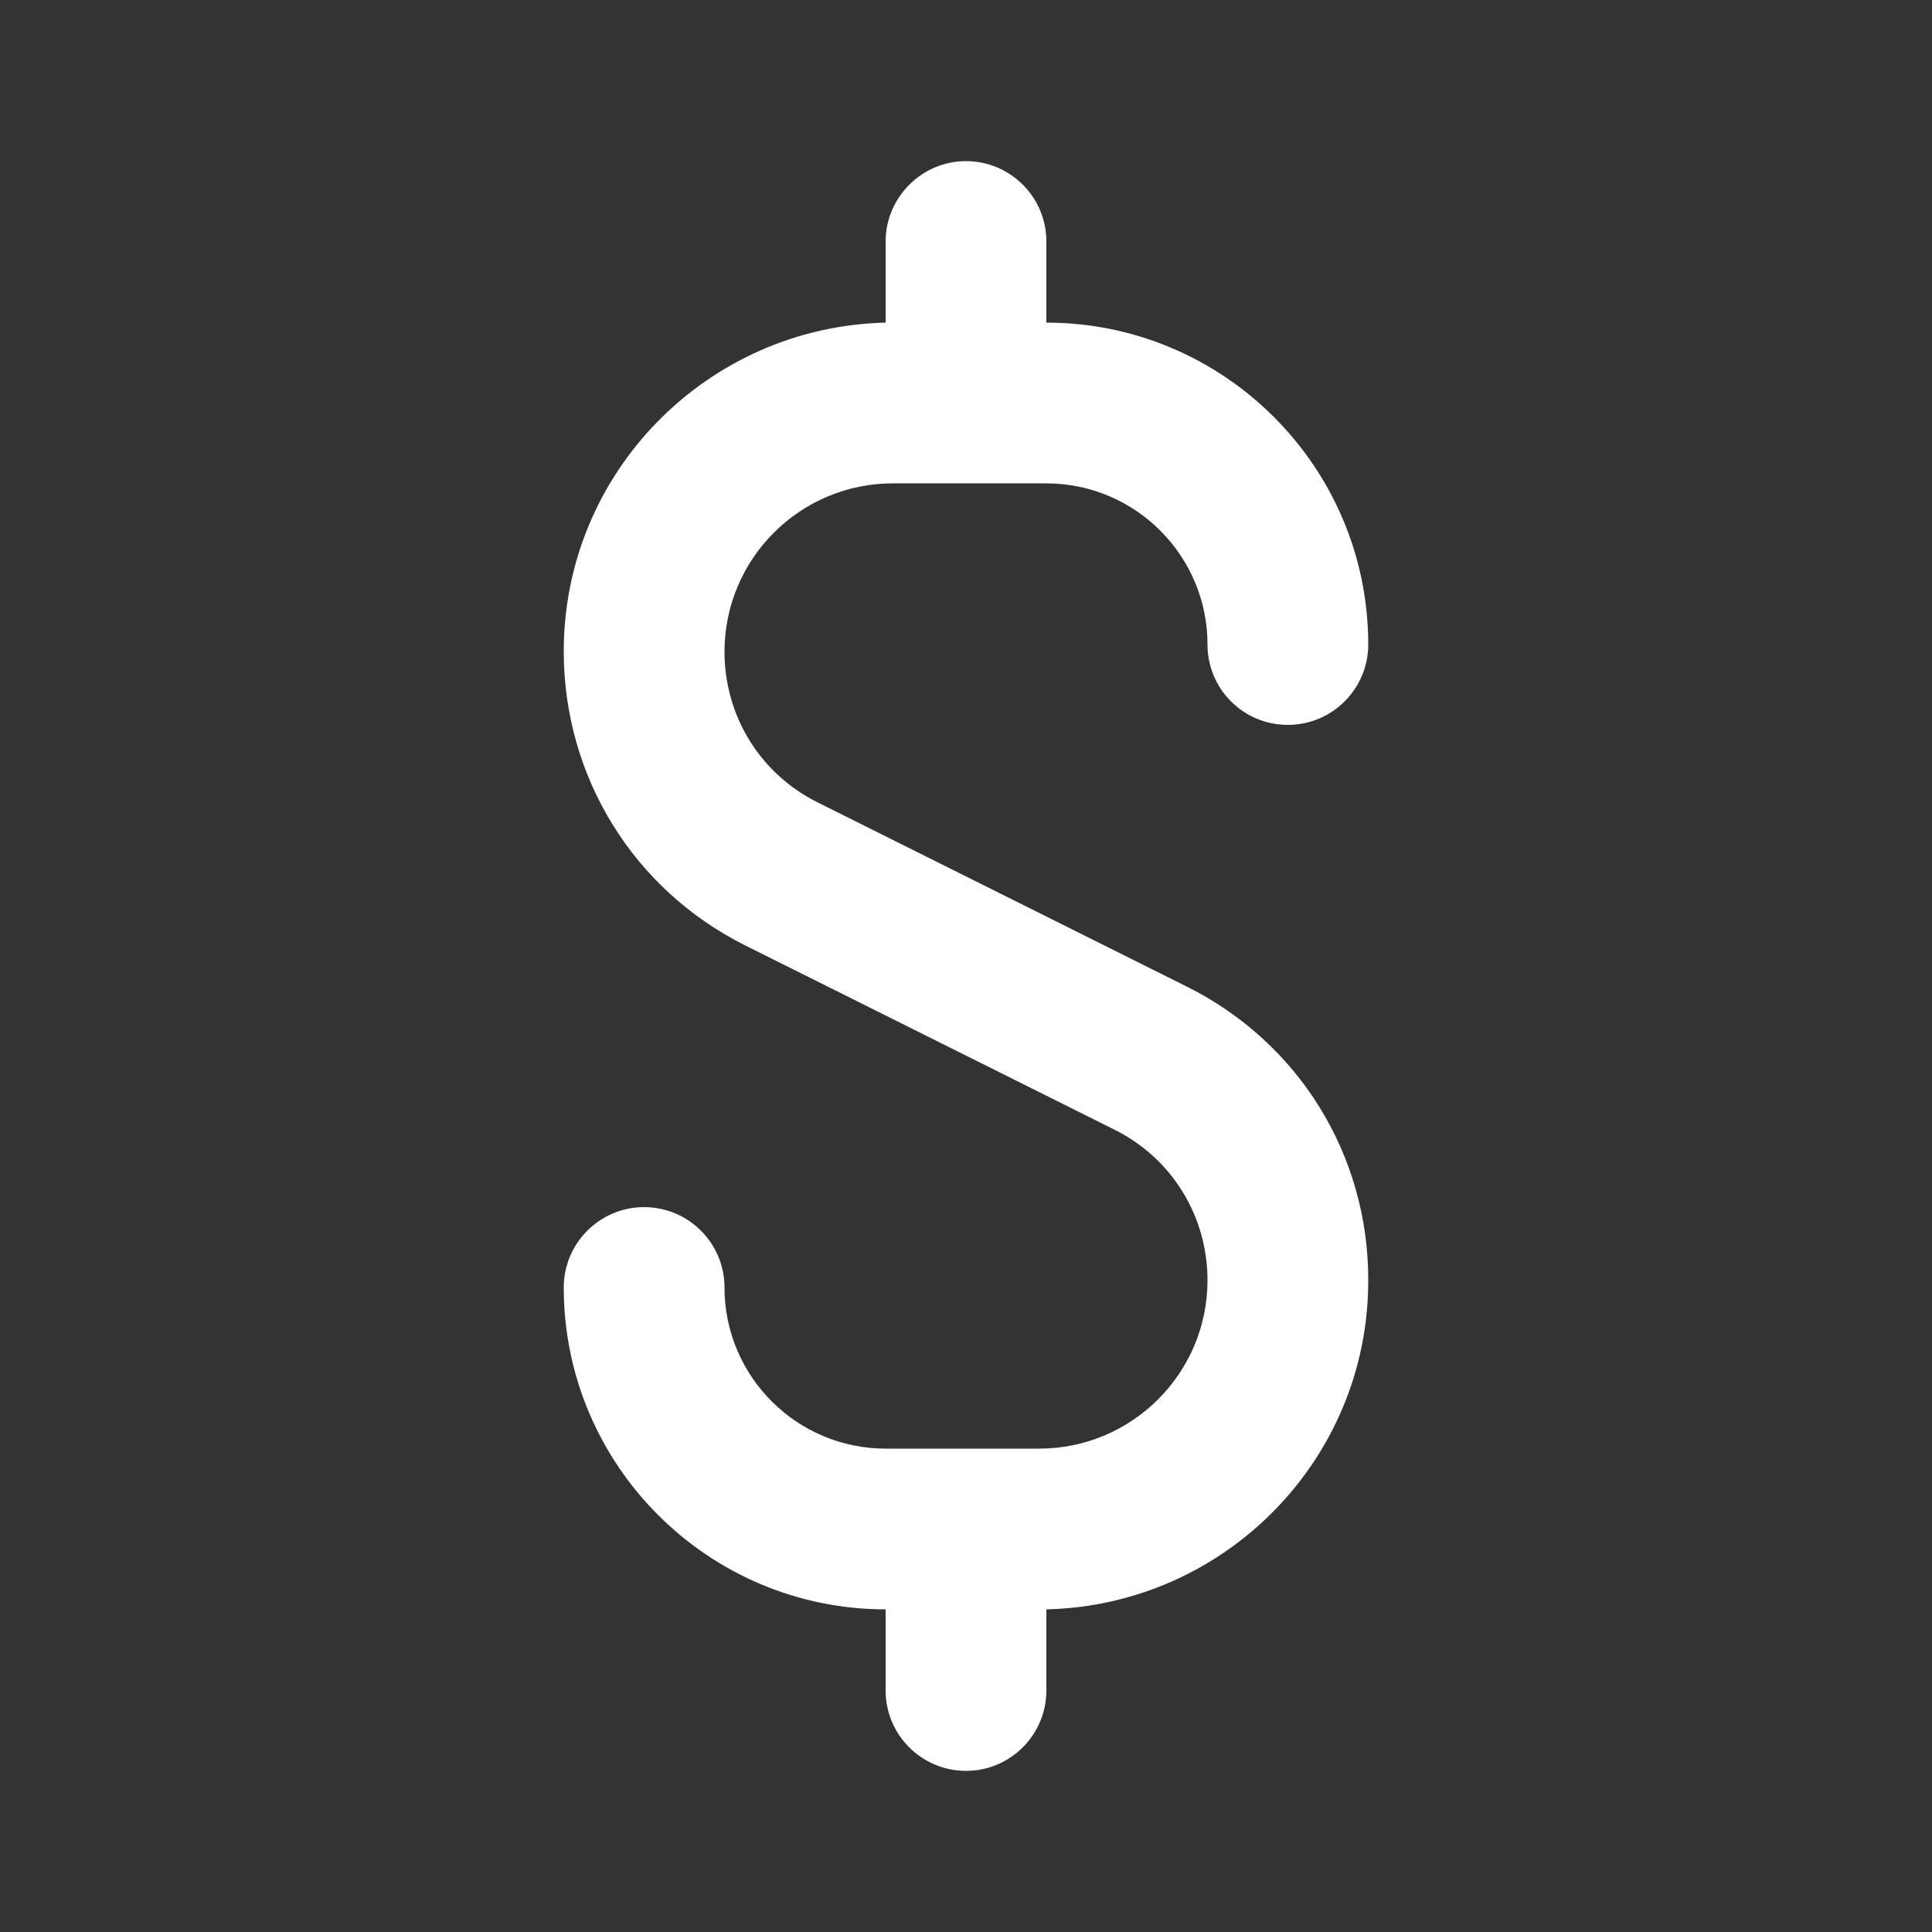 <?xml version="1.0" encoding="utf-8"?>
<!-- Generator: Adobe Illustrator 26.2.1, SVG Export Plug-In . SVG Version: 6.00 Build 0)  -->
<svg version="1.1" id="icon" xmlns="http://www.w3.org/2000/svg" xmlns:xlink="http://www.w3.org/1999/xlink" x="0px" y="0px"
	 viewBox="0 0 512 512" style="enable-background:new 0 0 512 512;" xml:space="preserve">
<rect x="0" y="0" width="512" height="512" fill="#333333" stroke="none"/>
<style type="text/css">
	.st0{fill:#FFFFFF;}
</style>
<g>
	<path class="st0" d="M314.4,261.4L265.5,237l-48.9-24.4c-15.2-7.6-24.6-22.9-24.6-39.9c0-24.6,20-44.6,44.6-44.6h40.7
		c23.5,0,42.7,19.1,42.7,42.7c0,11.8,9.5,21.3,21.3,21.3s21.3-9.6,21.3-21.3c0-47.1-38.3-85.3-85.3-85.3V64
		c0-11.8-9.6-21.3-21.3-21.3s-21.3,9.6-21.3,21.3v21.5c-47.2,1.1-85.3,39.6-85.3,87.1c0,33.3,18.5,63.2,48.2,78l48.9,24.4l48.9,24.4
		c15.2,7.6,24.6,22.9,24.6,39.9c0,24.6-20,44.6-44.6,44.6h-40.7c-23.5,0-42.7-19.1-42.7-42.7c0-11.8-9.6-21.3-21.3-21.3
		s-21.3,9.5-21.3,21.3c0,47.1,38.3,85.3,85.3,85.3V448c0,11.8,9.6,21.3,21.3,21.3c11.7,0,21.3-9.5,21.3-21.3v-21.5
		c47.2-1.1,85.3-39.6,85.3-87.1C362.7,306.1,344.2,276.2,314.4,261.4z"/>
</g>
</svg>
